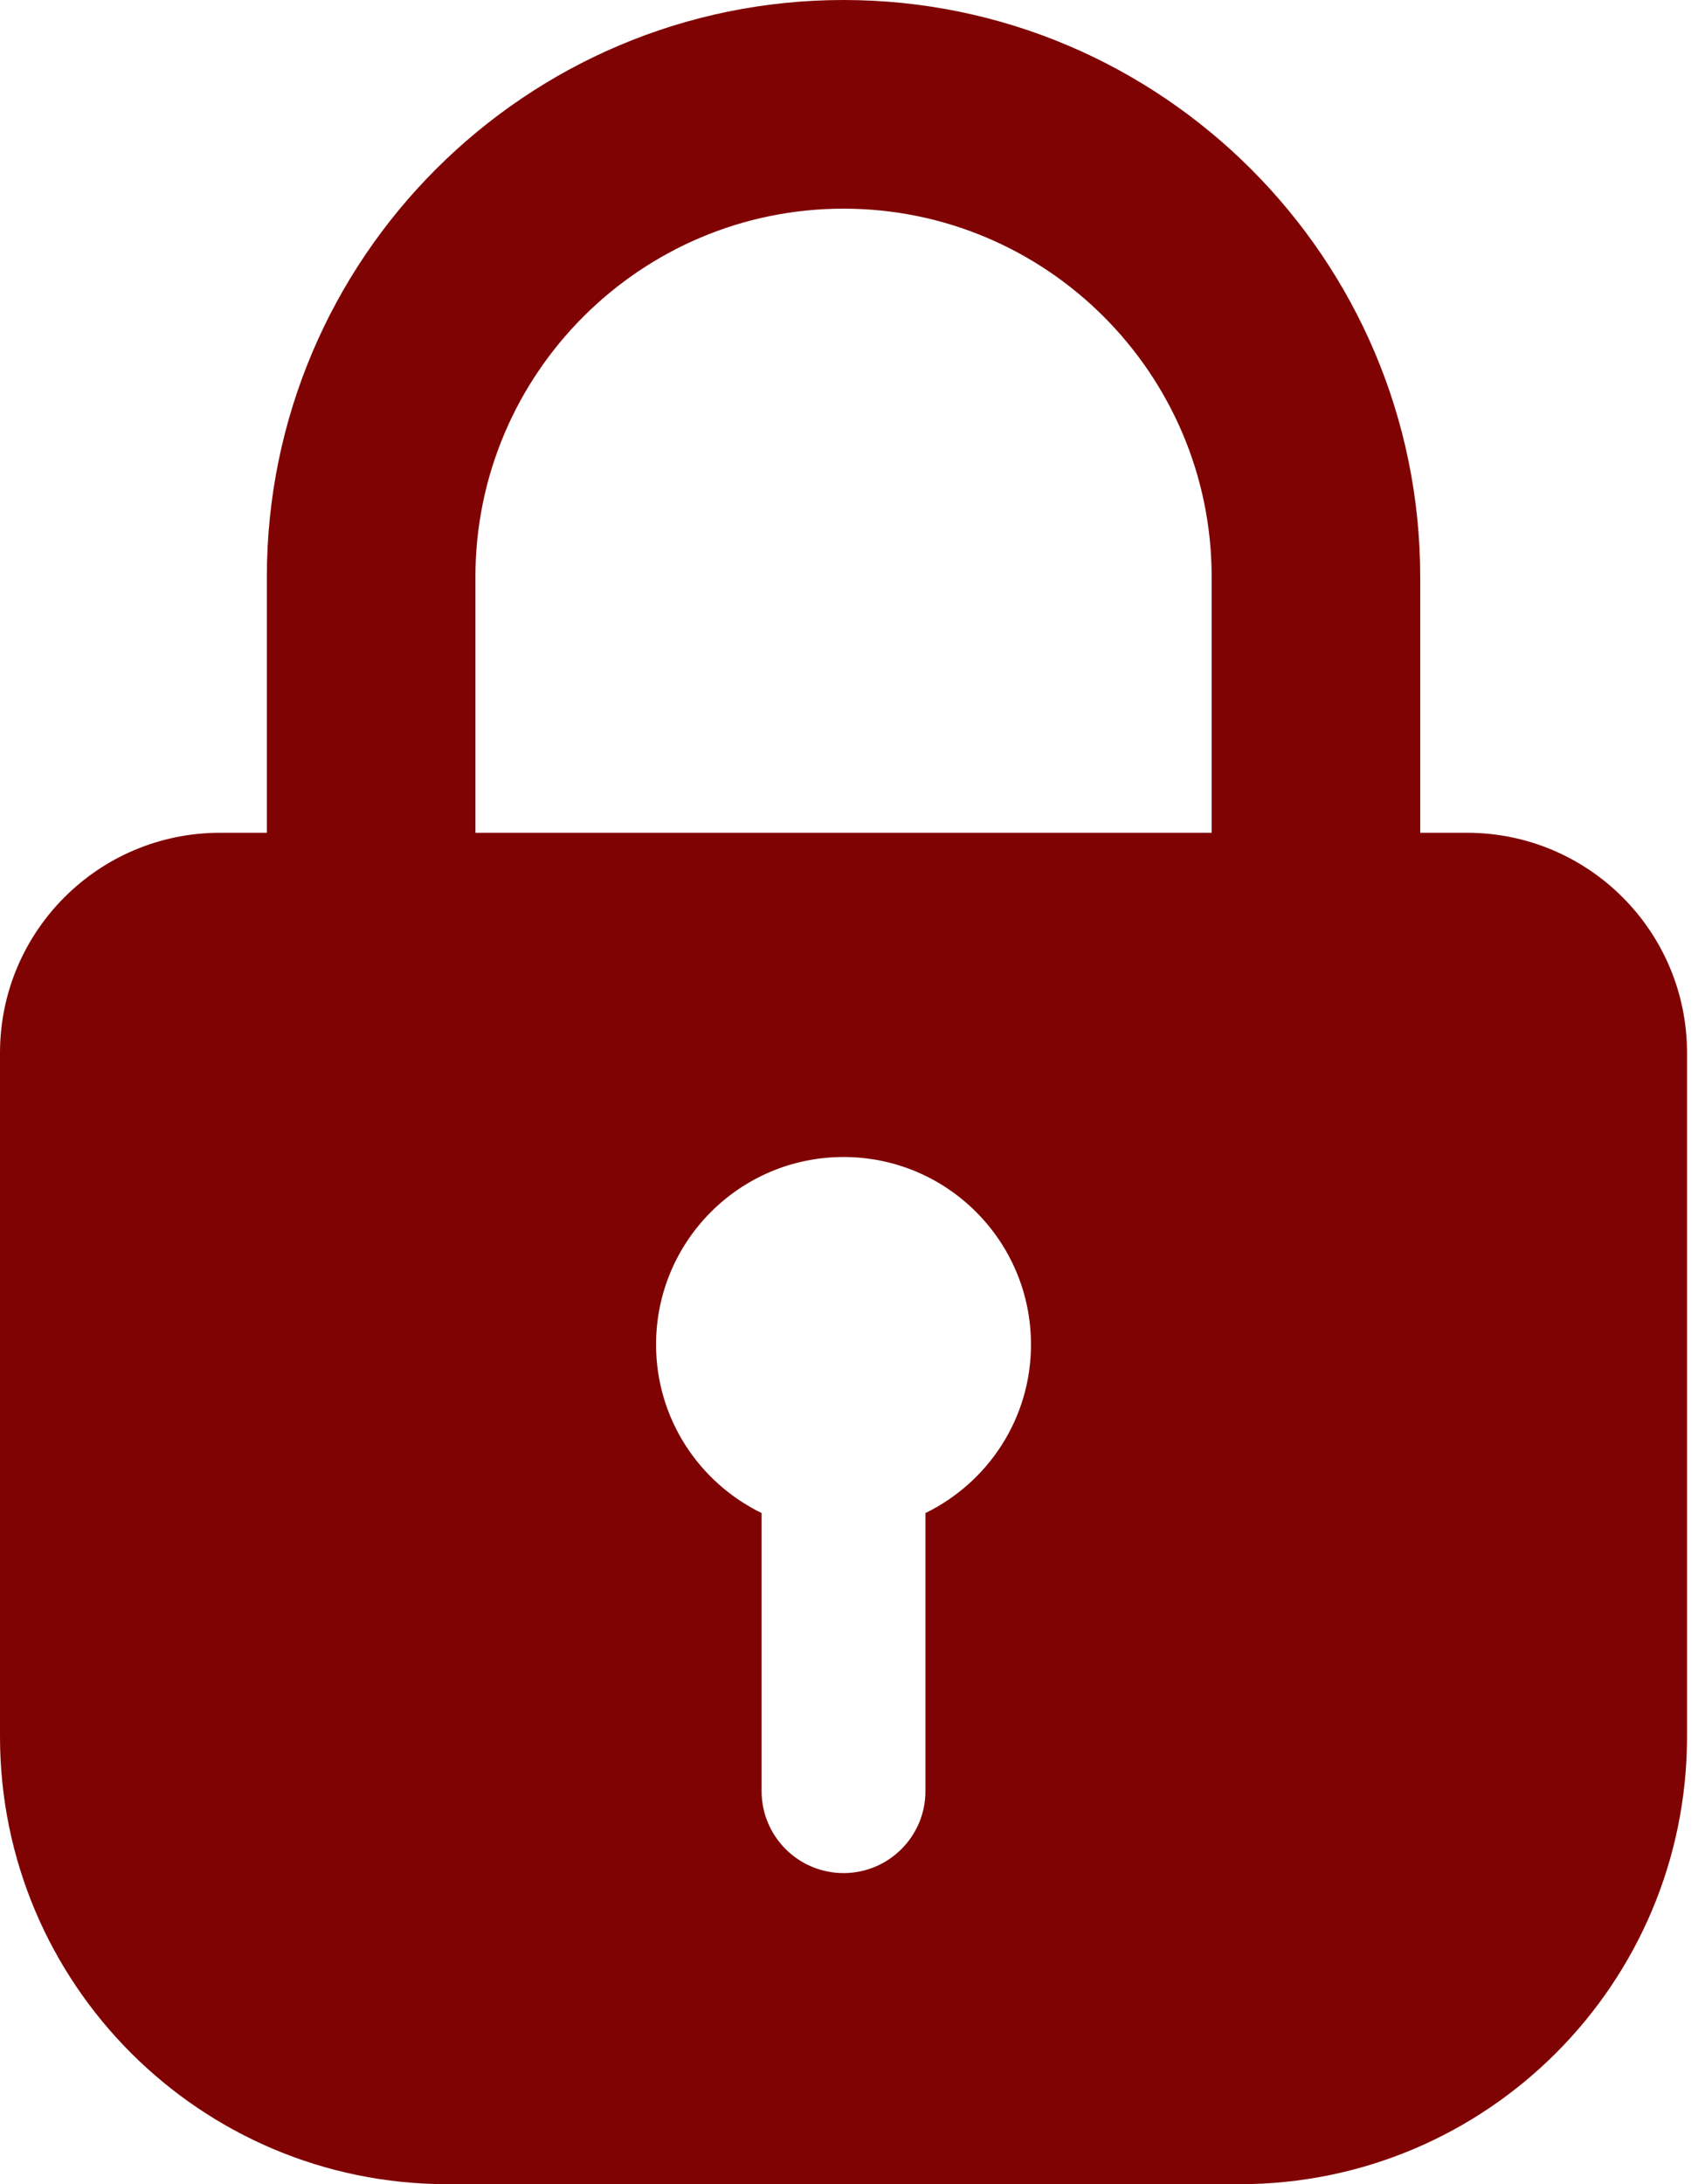 <svg width="91" height="117" viewBox="0 0 91 117" fill="none" xmlns="http://www.w3.org/2000/svg">
<path d="M78.619 44.609H76.113V30.906C76.113 13.864 62.249 0 45.206 0C28.165 0 14.301 13.864 14.301 30.906V44.609H11.793C5.28 44.609 0 49.889 0 56.402V93.017C0 106.262 10.737 117 23.983 117H66.43C79.675 117 90.412 106.262 90.412 93.017V56.402C90.412 49.889 85.133 44.609 78.619 44.609ZM49.597 81.049V95.944C49.597 98.369 47.631 100.335 45.206 100.335C42.782 100.335 40.816 98.369 40.816 95.944V81.049C37.47 79.418 35.16 75.995 35.16 72.023C35.16 66.475 39.658 61.977 45.206 61.977C50.755 61.977 55.253 66.475 55.253 72.023C55.253 75.995 52.942 79.418 49.597 81.049ZM64.936 44.609H25.479V30.906C25.479 20.027 34.329 11.177 45.207 11.177C56.086 11.177 64.936 20.027 64.936 30.906V44.609Z" fill="#800303"/>
</svg>
